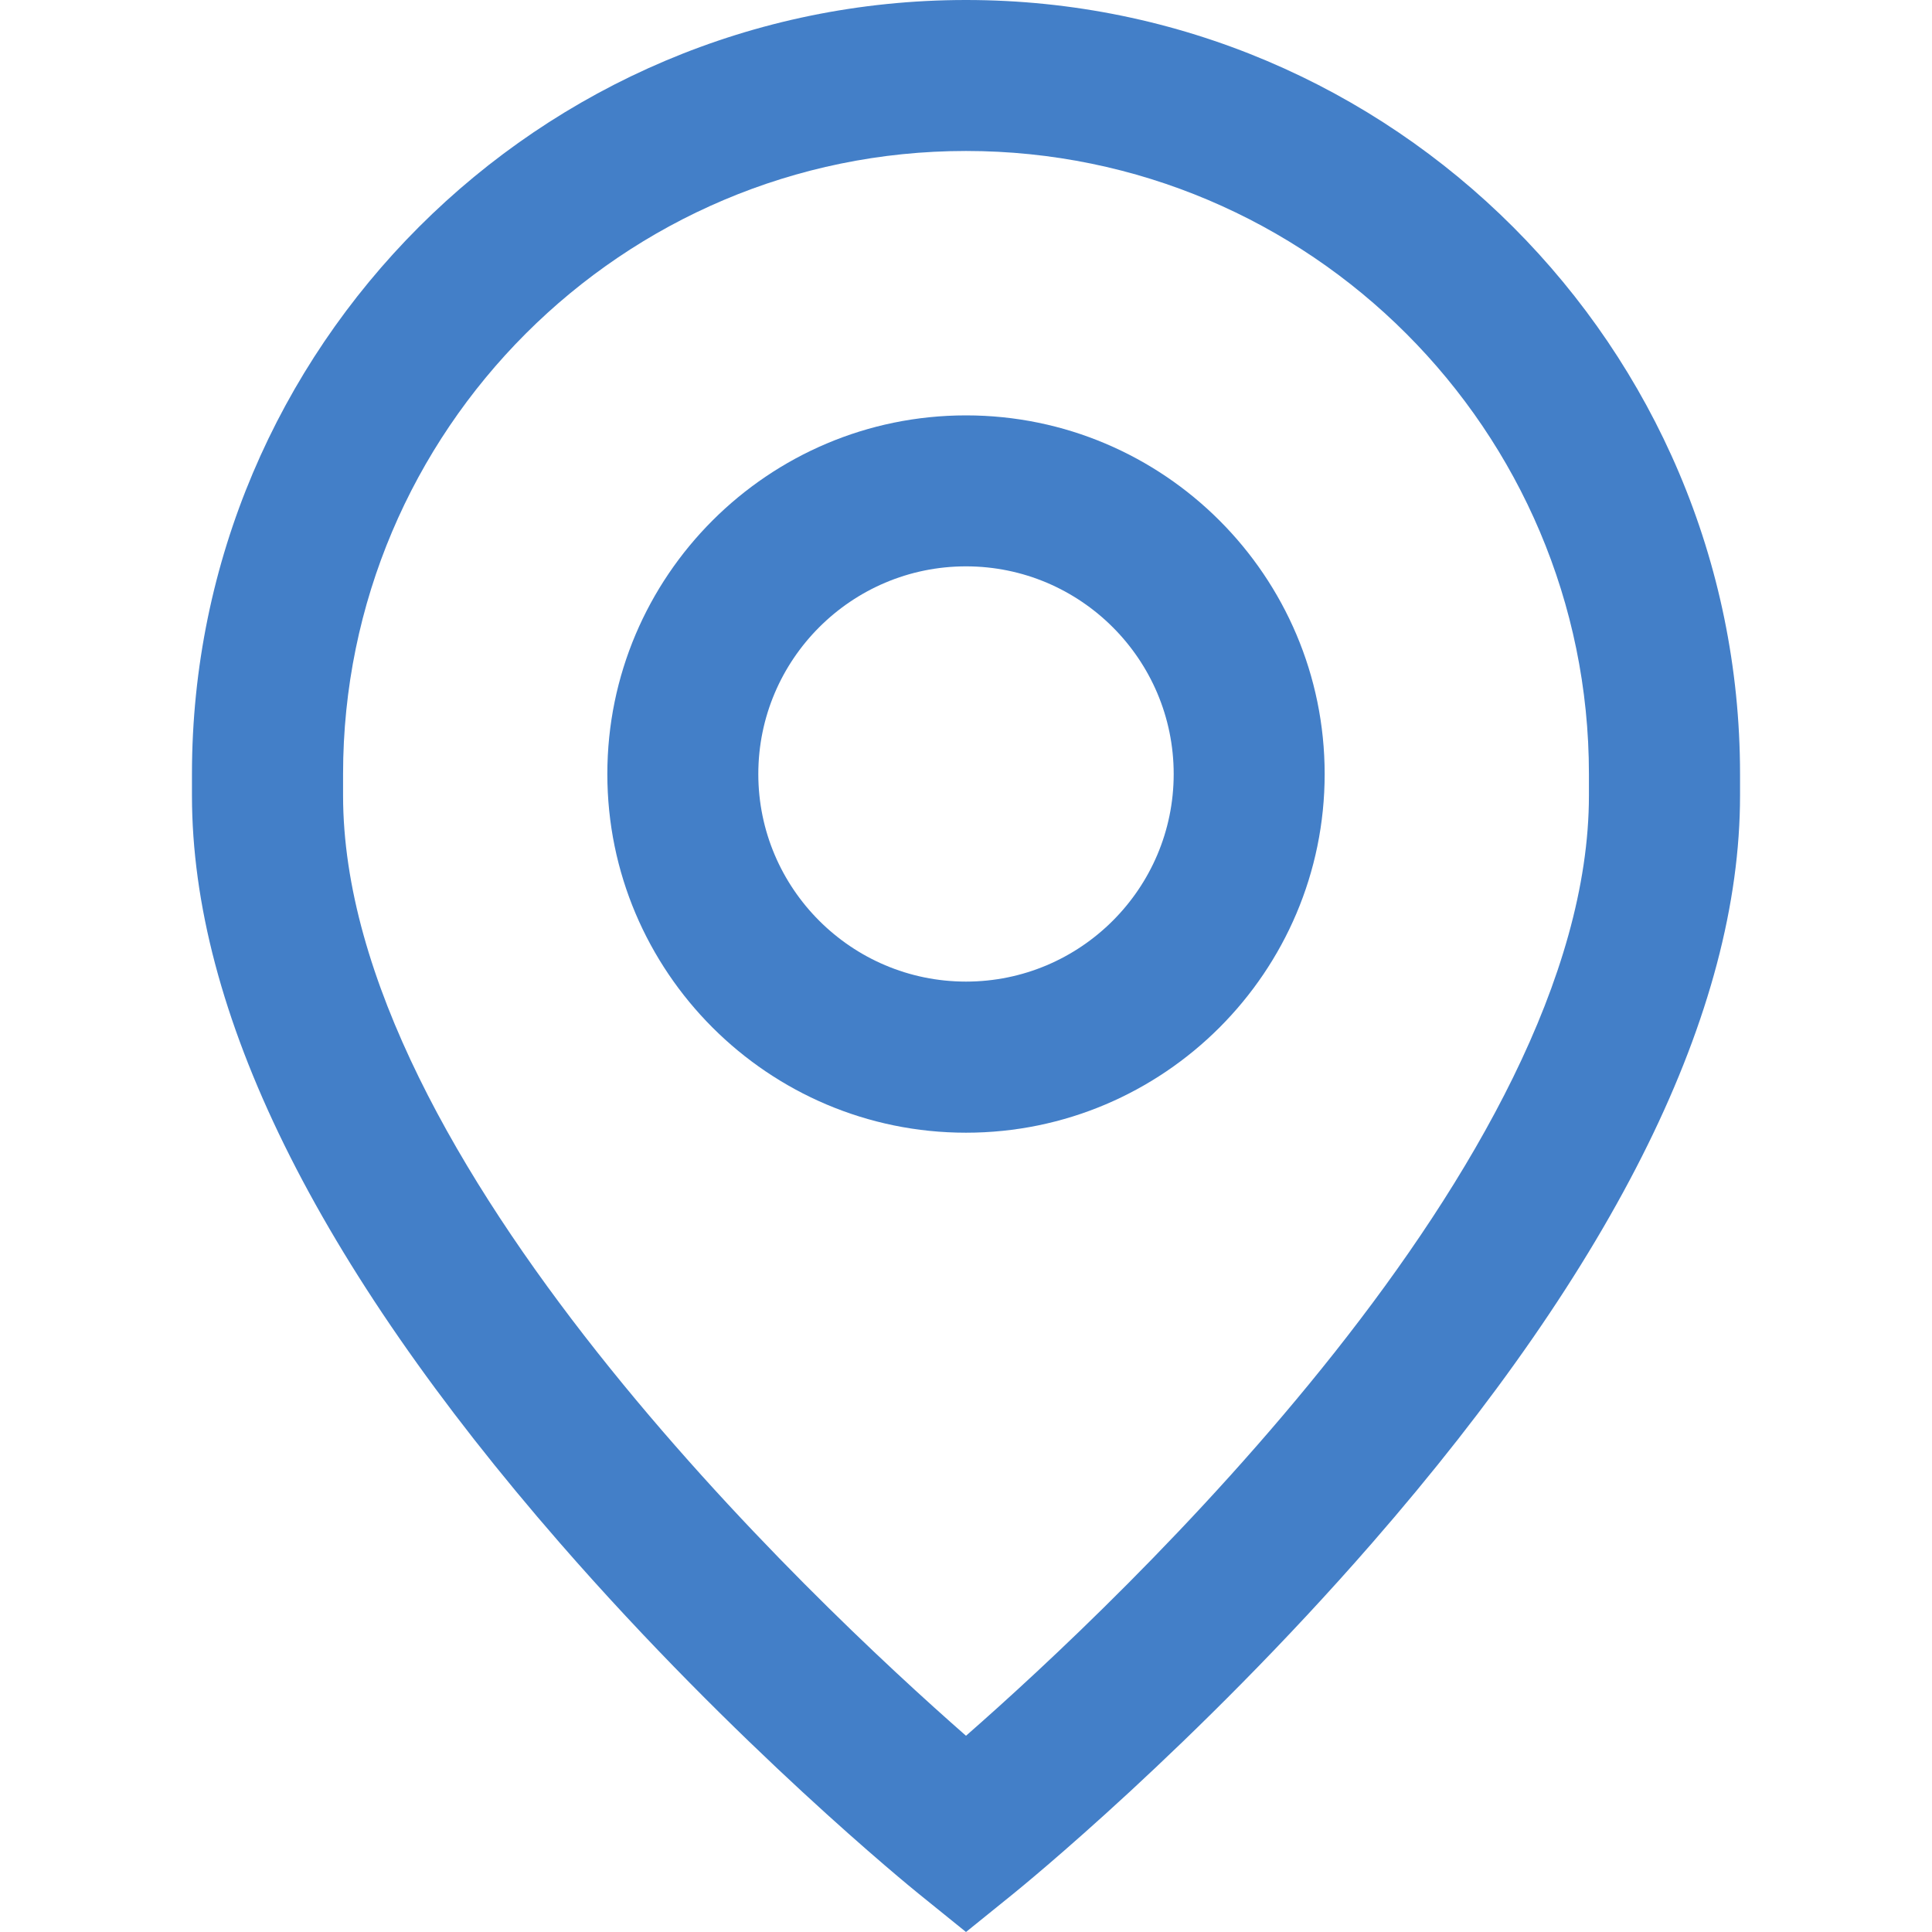 <svg width="14" height="14" viewBox="0 0 14 14" fill="none" xmlns="http://www.w3.org/2000/svg">
<path d="M7 3.01C5.567 3.01 4.401 4.175 4.401 5.609C4.401 7.042 5.567 8.208 7 8.208C8.433 8.208 9.599 7.042 9.599 5.609C9.599 4.175 8.433 3.01 7 3.01ZM7 7.113C6.17 7.113 5.495 6.438 5.495 5.609C5.495 4.779 6.17 4.104 7 4.104C7.83 4.104 8.505 4.779 8.505 5.609C8.505 6.438 7.83 7.113 7 7.113Z" fill="#437FC8"/>
<path d="M7 0C3.907 0 1.391 2.516 1.391 5.609V5.764C1.391 7.328 2.288 9.15 4.057 11.181C5.339 12.653 6.603 13.679 6.656 13.722L7 14L7.344 13.722C7.397 13.679 8.661 12.653 9.943 11.181C11.712 9.15 12.609 7.328 12.609 5.764V5.609C12.609 2.516 10.093 0 7 0ZM11.514 5.764C11.514 8.407 8.109 11.607 7 12.578C5.891 11.606 2.486 8.407 2.486 5.764V5.609C2.486 3.119 4.511 1.094 7 1.094C9.489 1.094 11.514 3.119 11.514 5.609V5.764Z" fill="#437FC8"/>
</svg>
